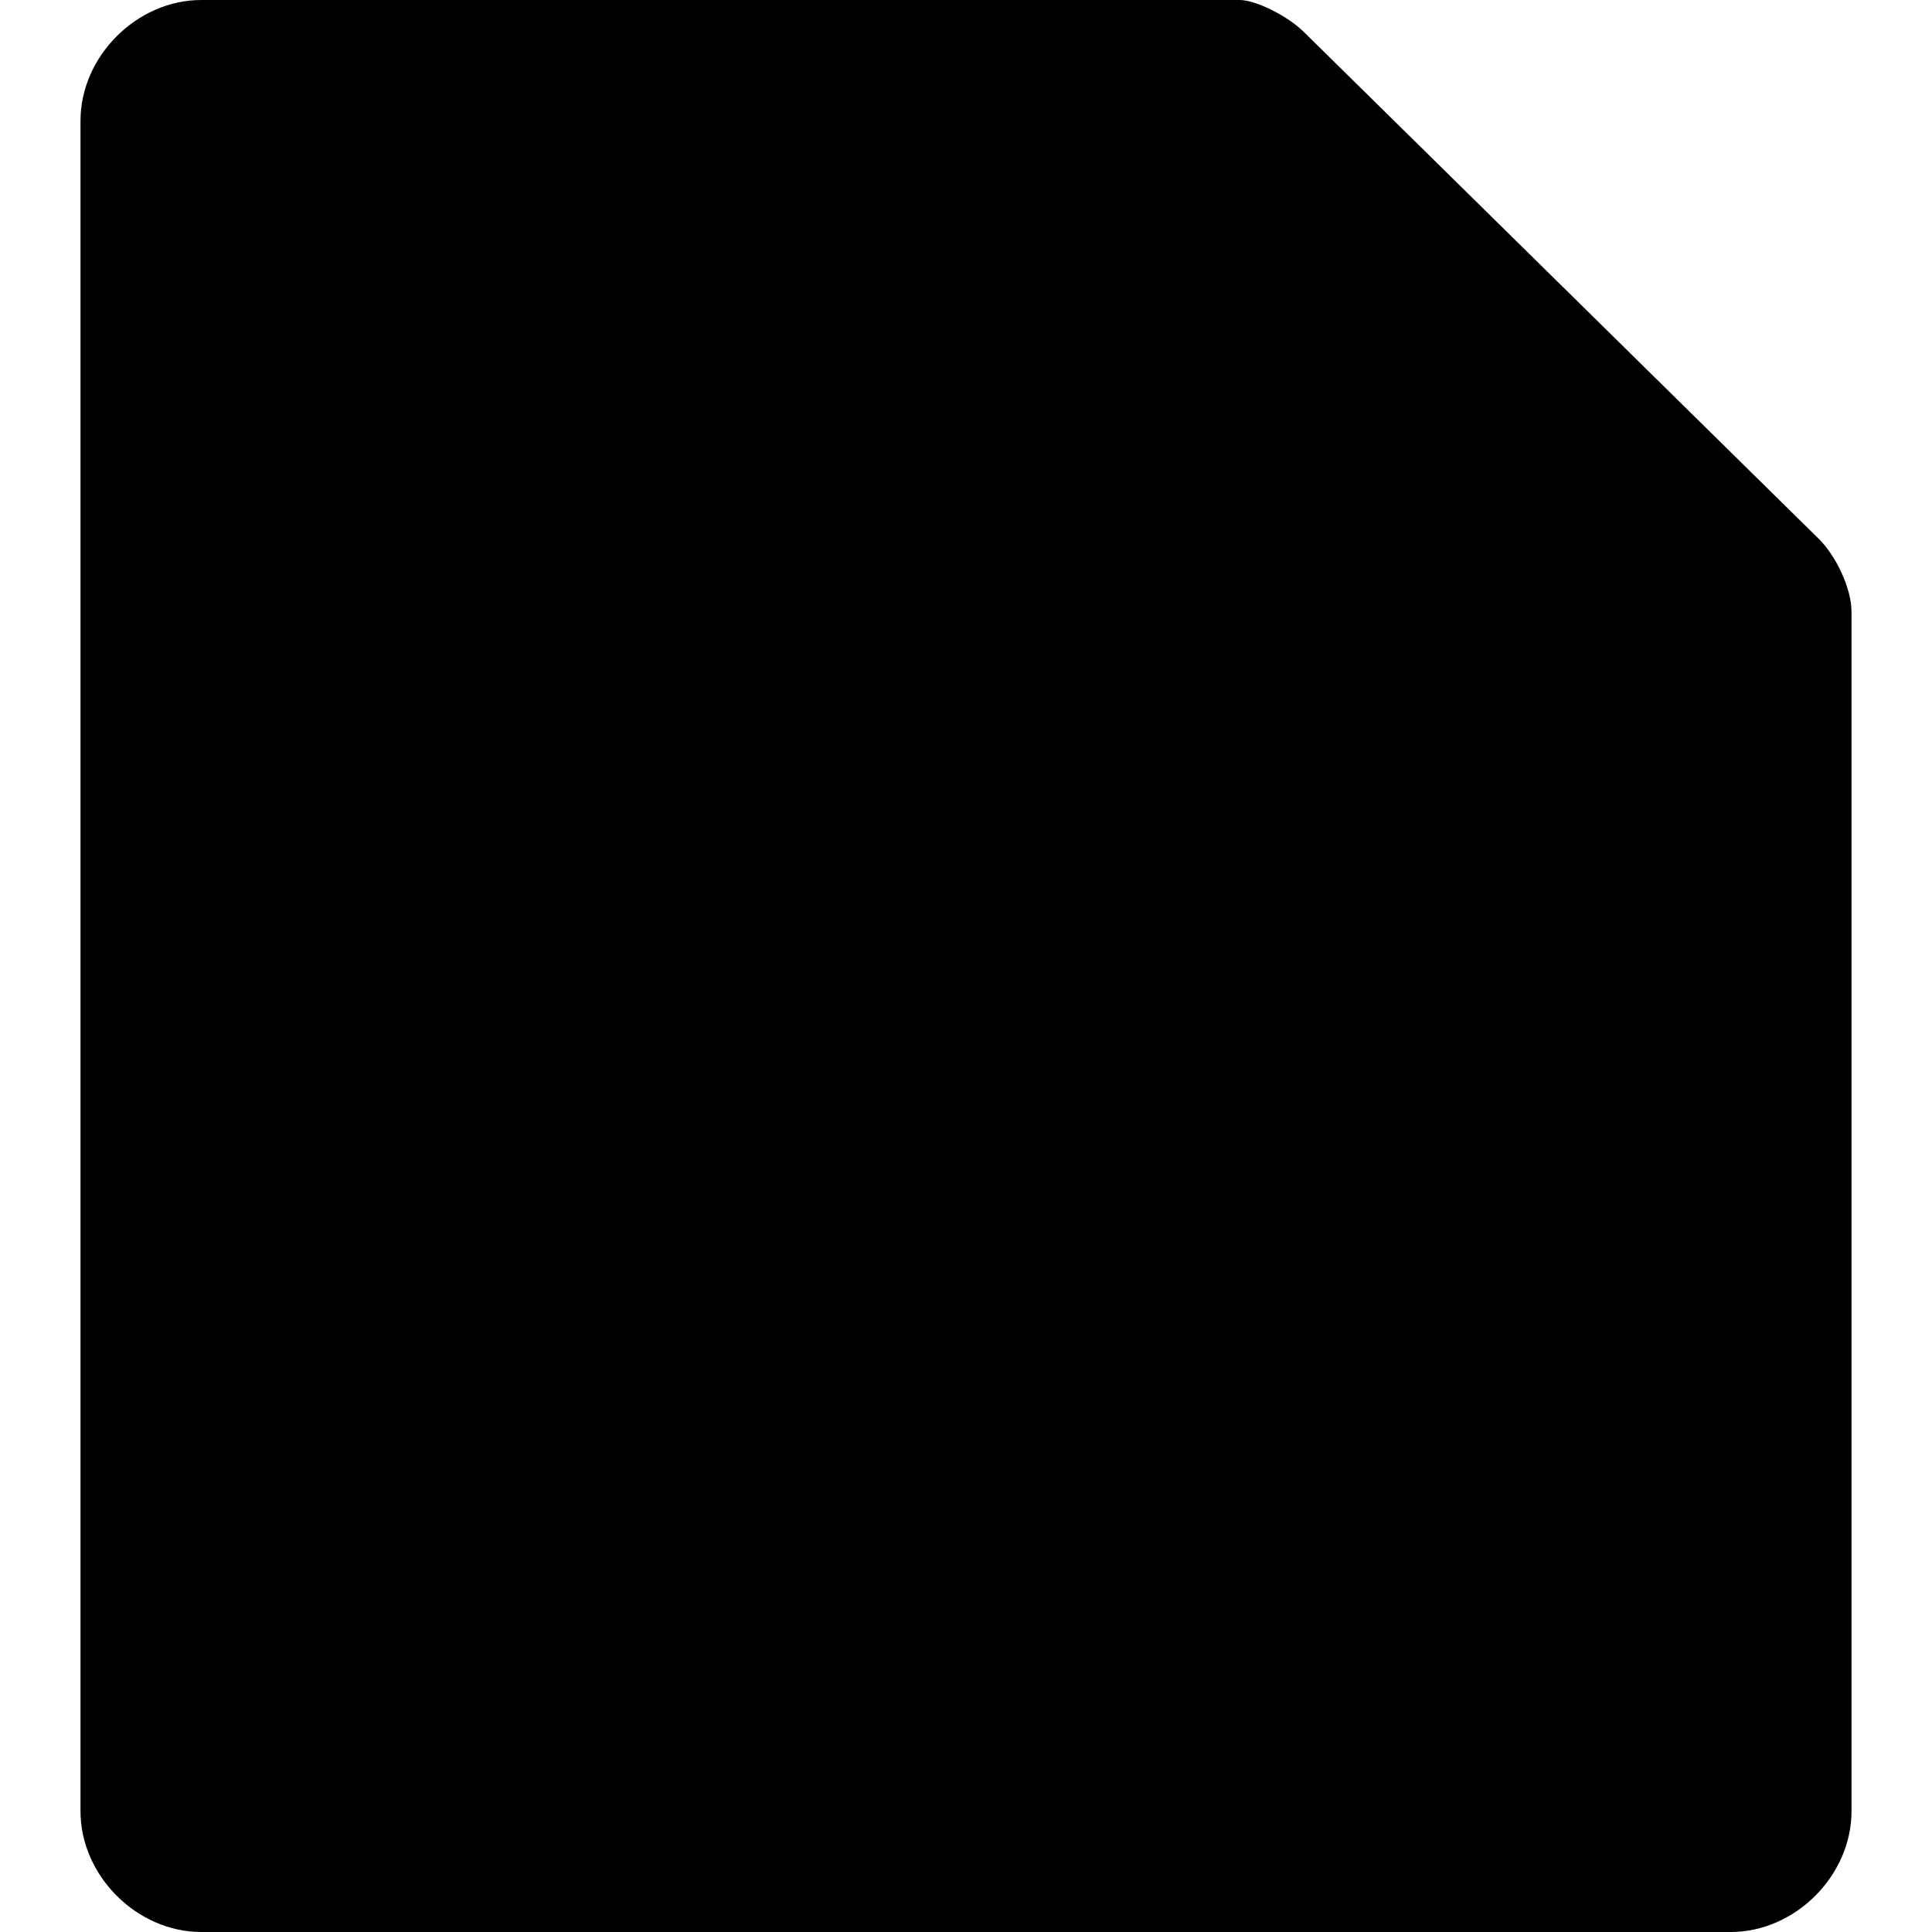 <?xml version="1.0" encoding="UTF-8"?>
<svg width="24px" height="24px" viewBox="0 0 24 24" version="1.1" xmlns="http://www.w3.org/2000/svg" xmlns:xlink="http://www.w3.org/1999/xlink">
    <!-- Generator: Sketch 40.3 (33839) - http://www.bohemiancoding.com/sketch -->
    <title>note</title>
    <desc>Created with Sketch.</desc>
    <defs></defs>
    <g>
      <path d="M16.2,0.4C16,0.2,15.6,0,15.4,0H2.5C1.7,0,1,0.7,1,1.5v21C1,23.3,1.7,24,2.5,24h19c0.8,0,1.5-0.7,1.5-1.5V7.6
  c0-0.3-0.2-0.7-0.4-0.9L16.2,0.4z"/>
    </g>
</svg>
